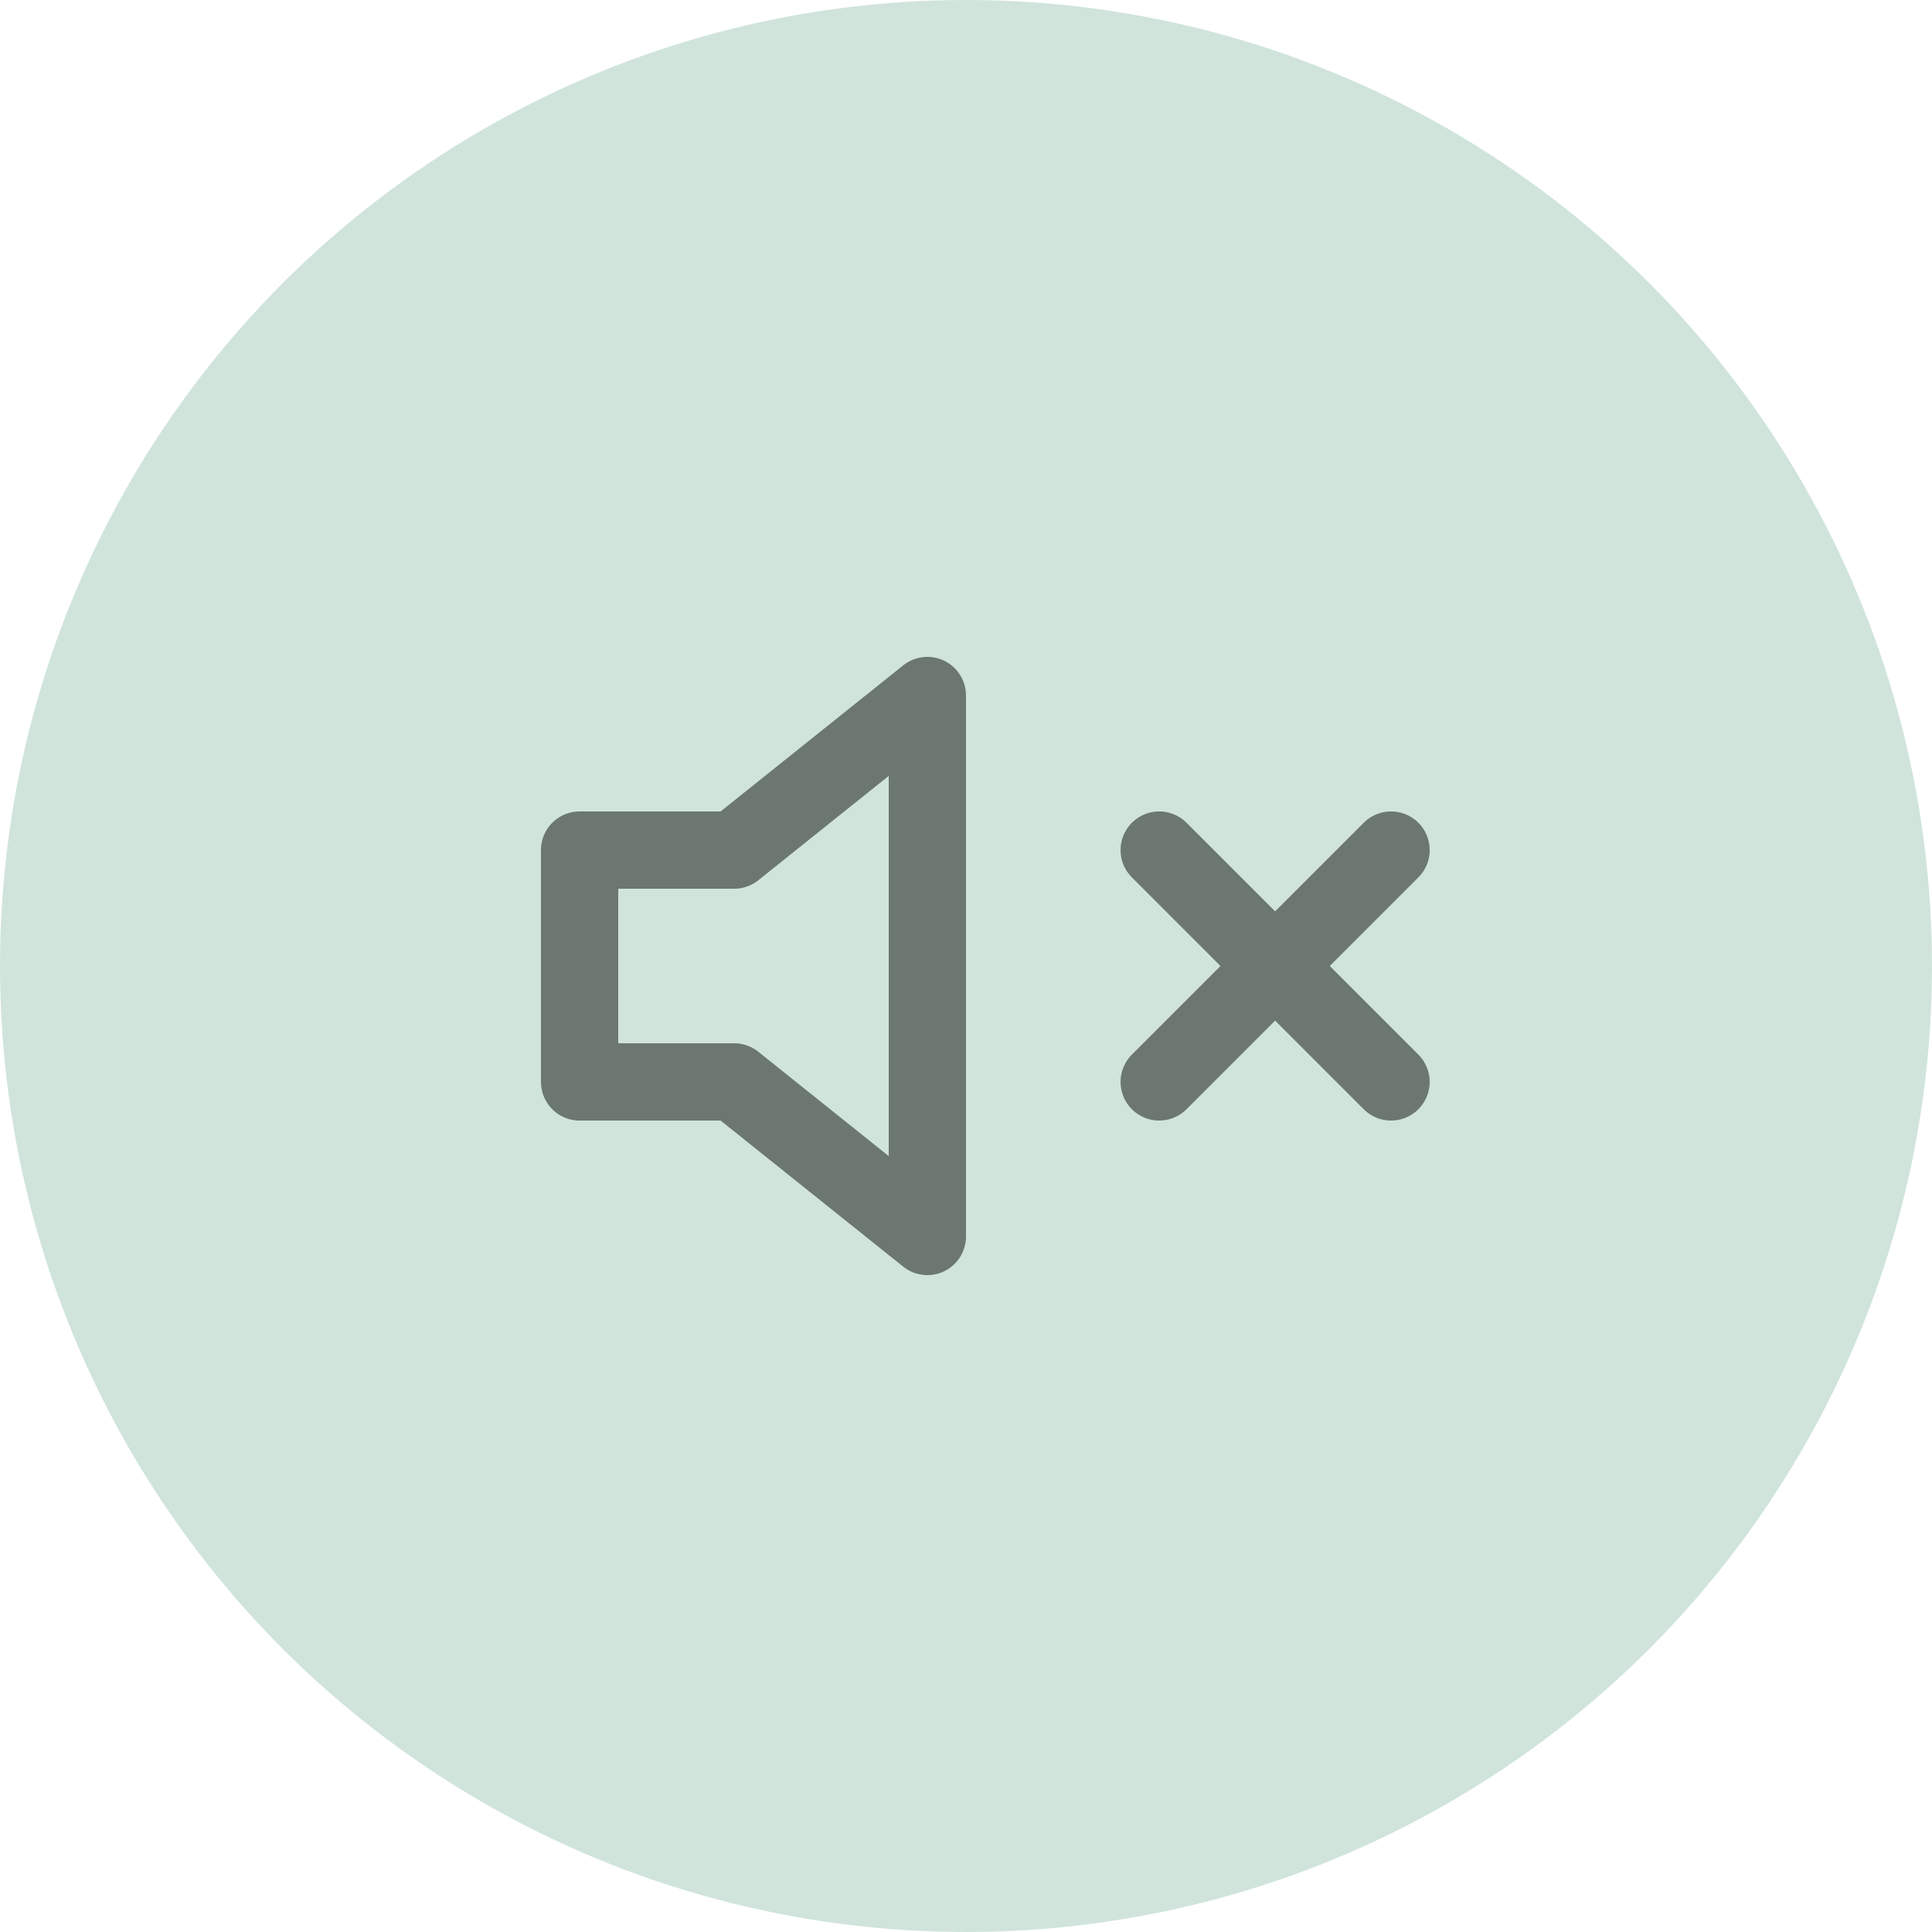 <svg width="50" height="50" viewBox="0 0 50 50" fill="none" xmlns="http://www.w3.org/2000/svg">
<circle cx="25" cy="25" r="25" fill="#69A88D" fill-opacity="0.31"/>
<path d="M36 22L30 28" stroke="#6B7770" stroke-width="2" stroke-linecap="round" stroke-linejoin="round"/>
<path d="M30 22L36 28" stroke="#6B7770" stroke-width="2" stroke-linecap="round" stroke-linejoin="round"/>
<path d="M24 18L19 22H15V28H19L24 32V18Z" stroke="#6B7770" stroke-width="2" stroke-linecap="round" stroke-linejoin="round"/>
</svg>
